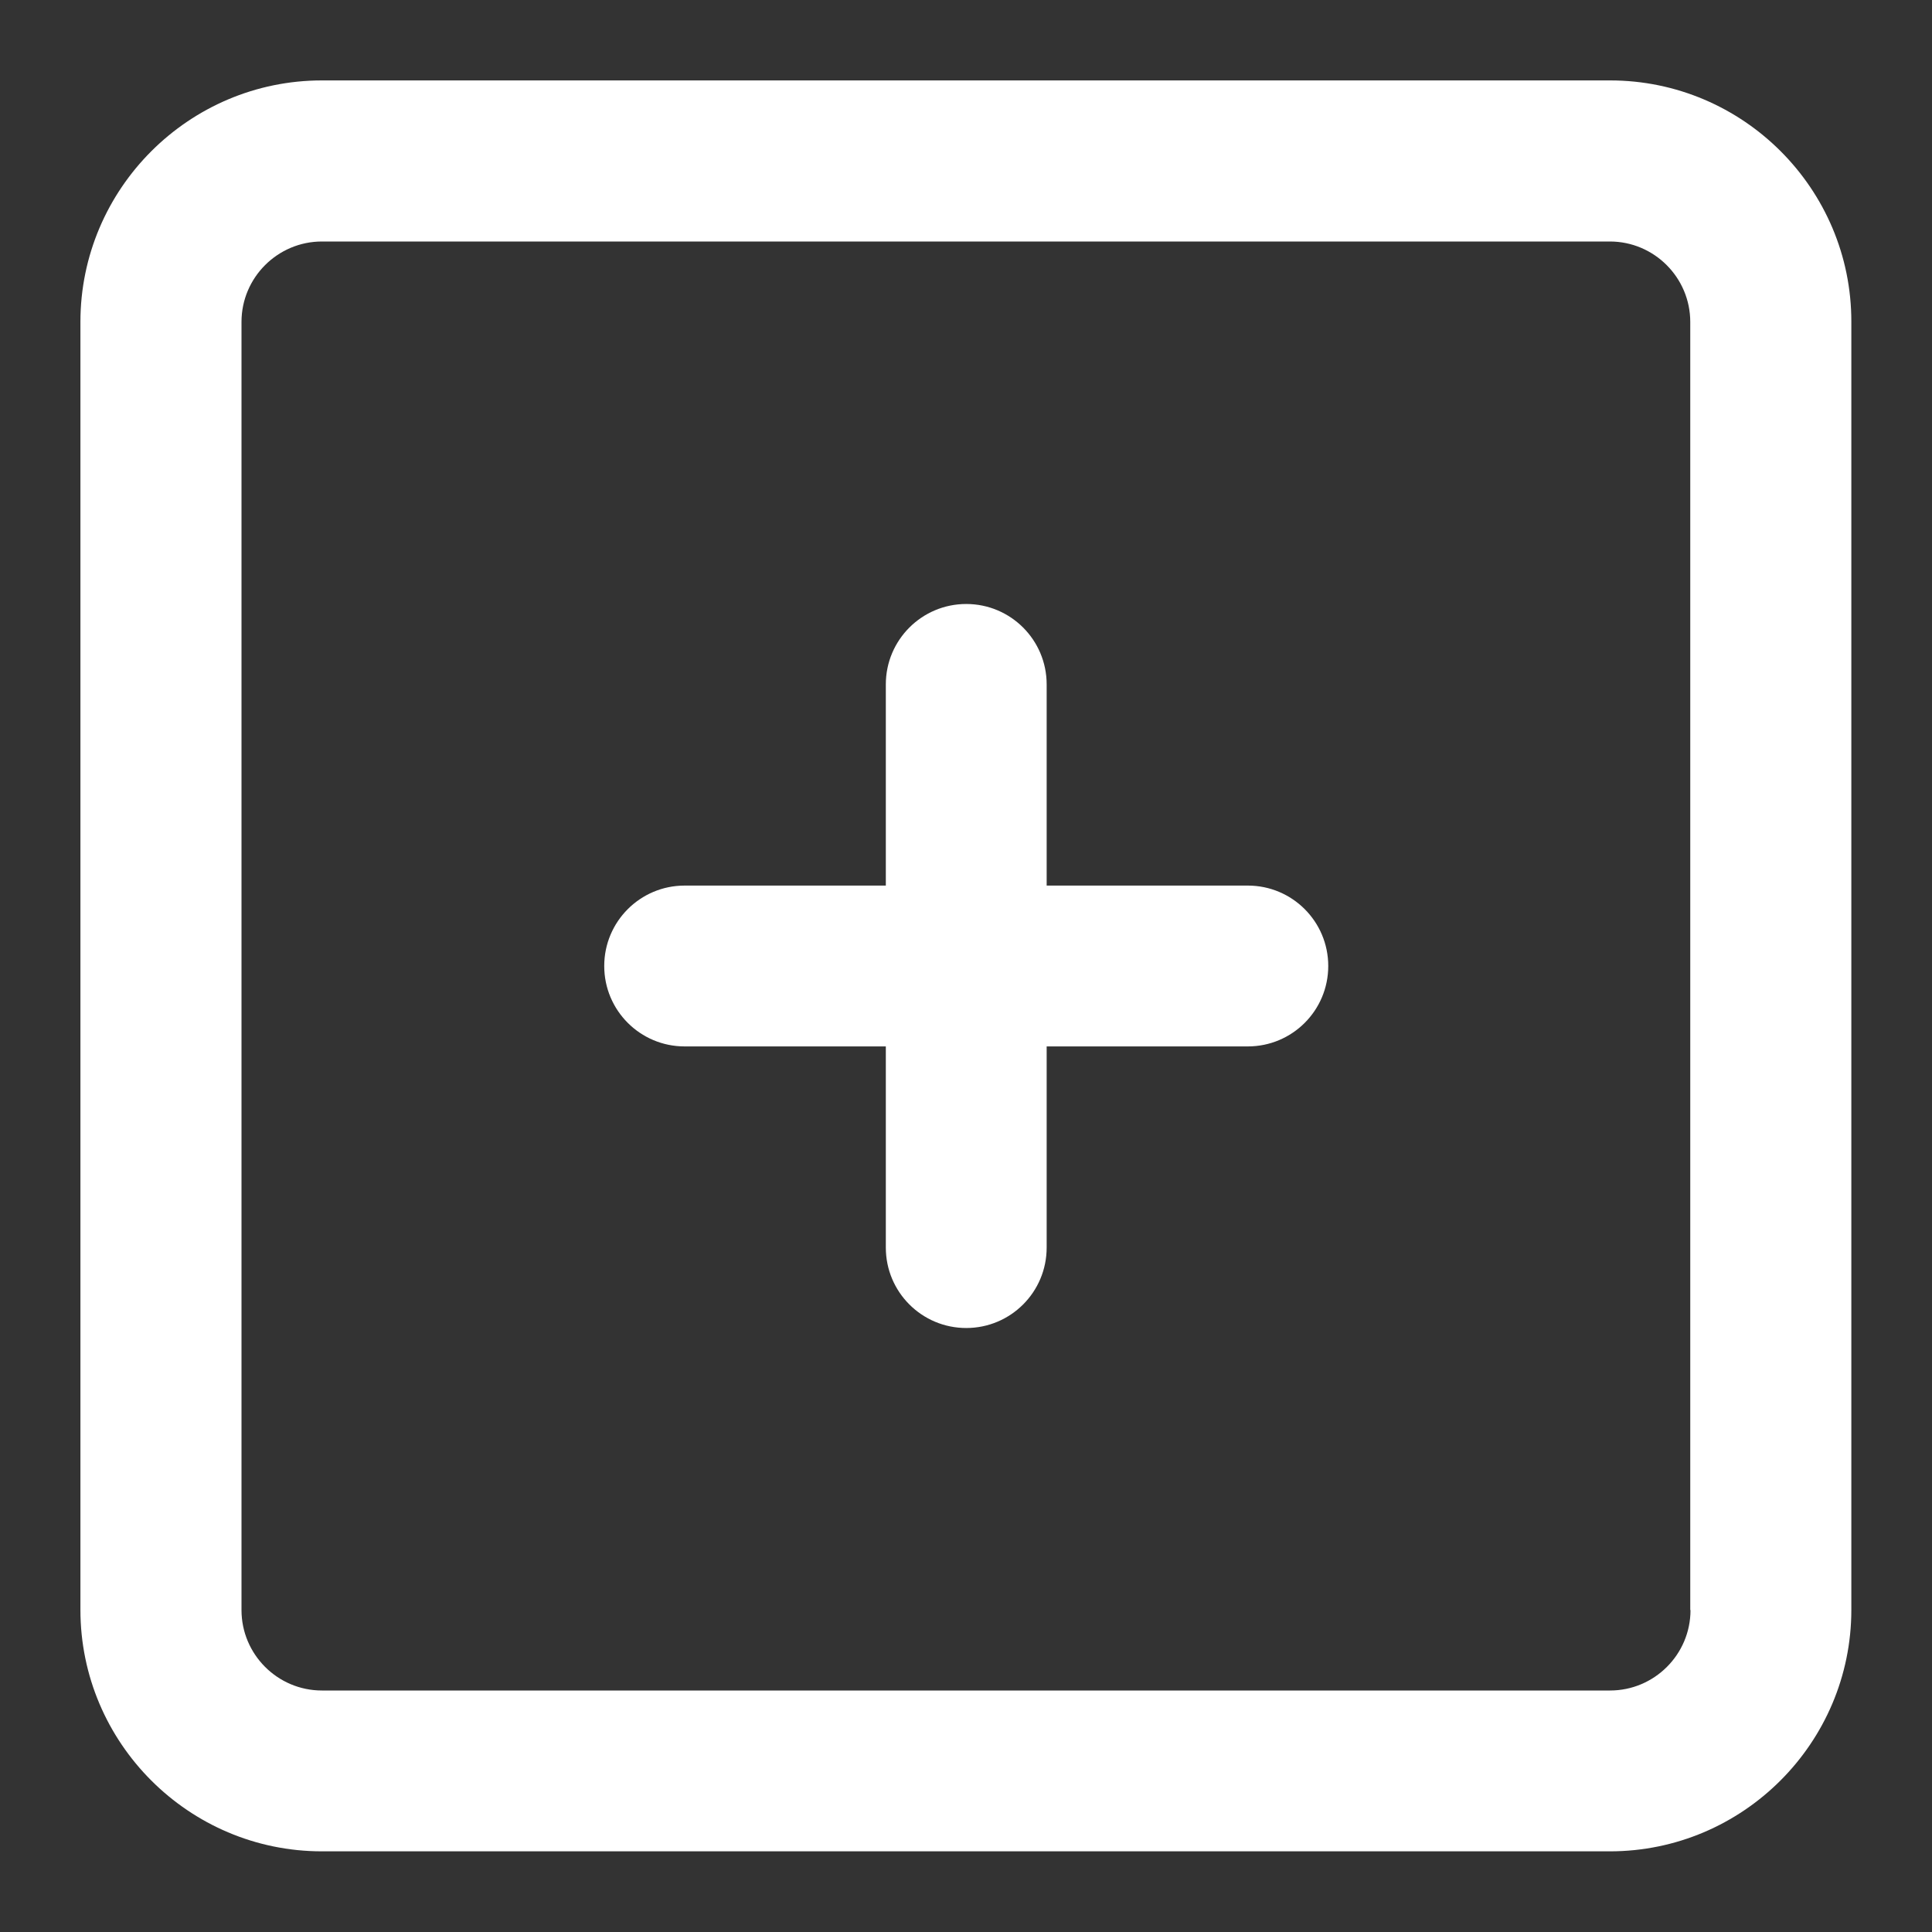 <?xml version="1.0" encoding="utf-8"?>
<!-- Generator: Adobe Illustrator 28.0.0, SVG Export Plug-In . SVG Version: 6.00 Build 0)  -->
<svg version="1.1" id="Layer_1" xmlns="http://www.w3.org/2000/svg" xmlns:xlink="http://www.w3.org/1999/xlink" x="0px" y="0px"
	 viewBox="0 0 800 800" style="enable-background:new 0 0 800 800;" xml:space="preserve">
<rect x="0" y="0" width="800" height="800" fill="#333333" stroke="none"/>
<style type="text/css">
	.st0{fill:#FFFFFF;}
</style>
<g>
	<path class="st0" d="M666.7,33.3H133.3c-55.1,0-100,44.9-100,100v533.3c0,55.1,44.9,100,100,100h533.3c55.1,0,100-44.9,100-100
		V133.3C766.7,78.2,721.8,33.3,666.7,33.3z M700,666.7c0,18.4-15,33.3-33.3,33.3H133.3c-18.4,0-33.3-15-33.3-33.3V133.3
		c0-18.4,15-33.3,33.3-33.3h533.3c18.4,0,33.3,15,33.3,33.3V666.7z"/>
	<path class="st0" d="M516.7,366.7h-83.3v-83.3c0-18.4-14.9-33.3-33.3-33.3s-33.3,14.9-33.3,33.3v83.3h-83.3
		c-18.4,0-33.3,14.9-33.3,33.3s14.9,33.3,33.3,33.3h83.3v83.3c0,18.4,14.9,33.3,33.3,33.3s33.3-14.9,33.3-33.3v-83.3h83.3
		c18.4,0,33.3-14.9,33.3-33.3S535.1,366.7,516.7,366.7z"/>
</g>
</svg>
